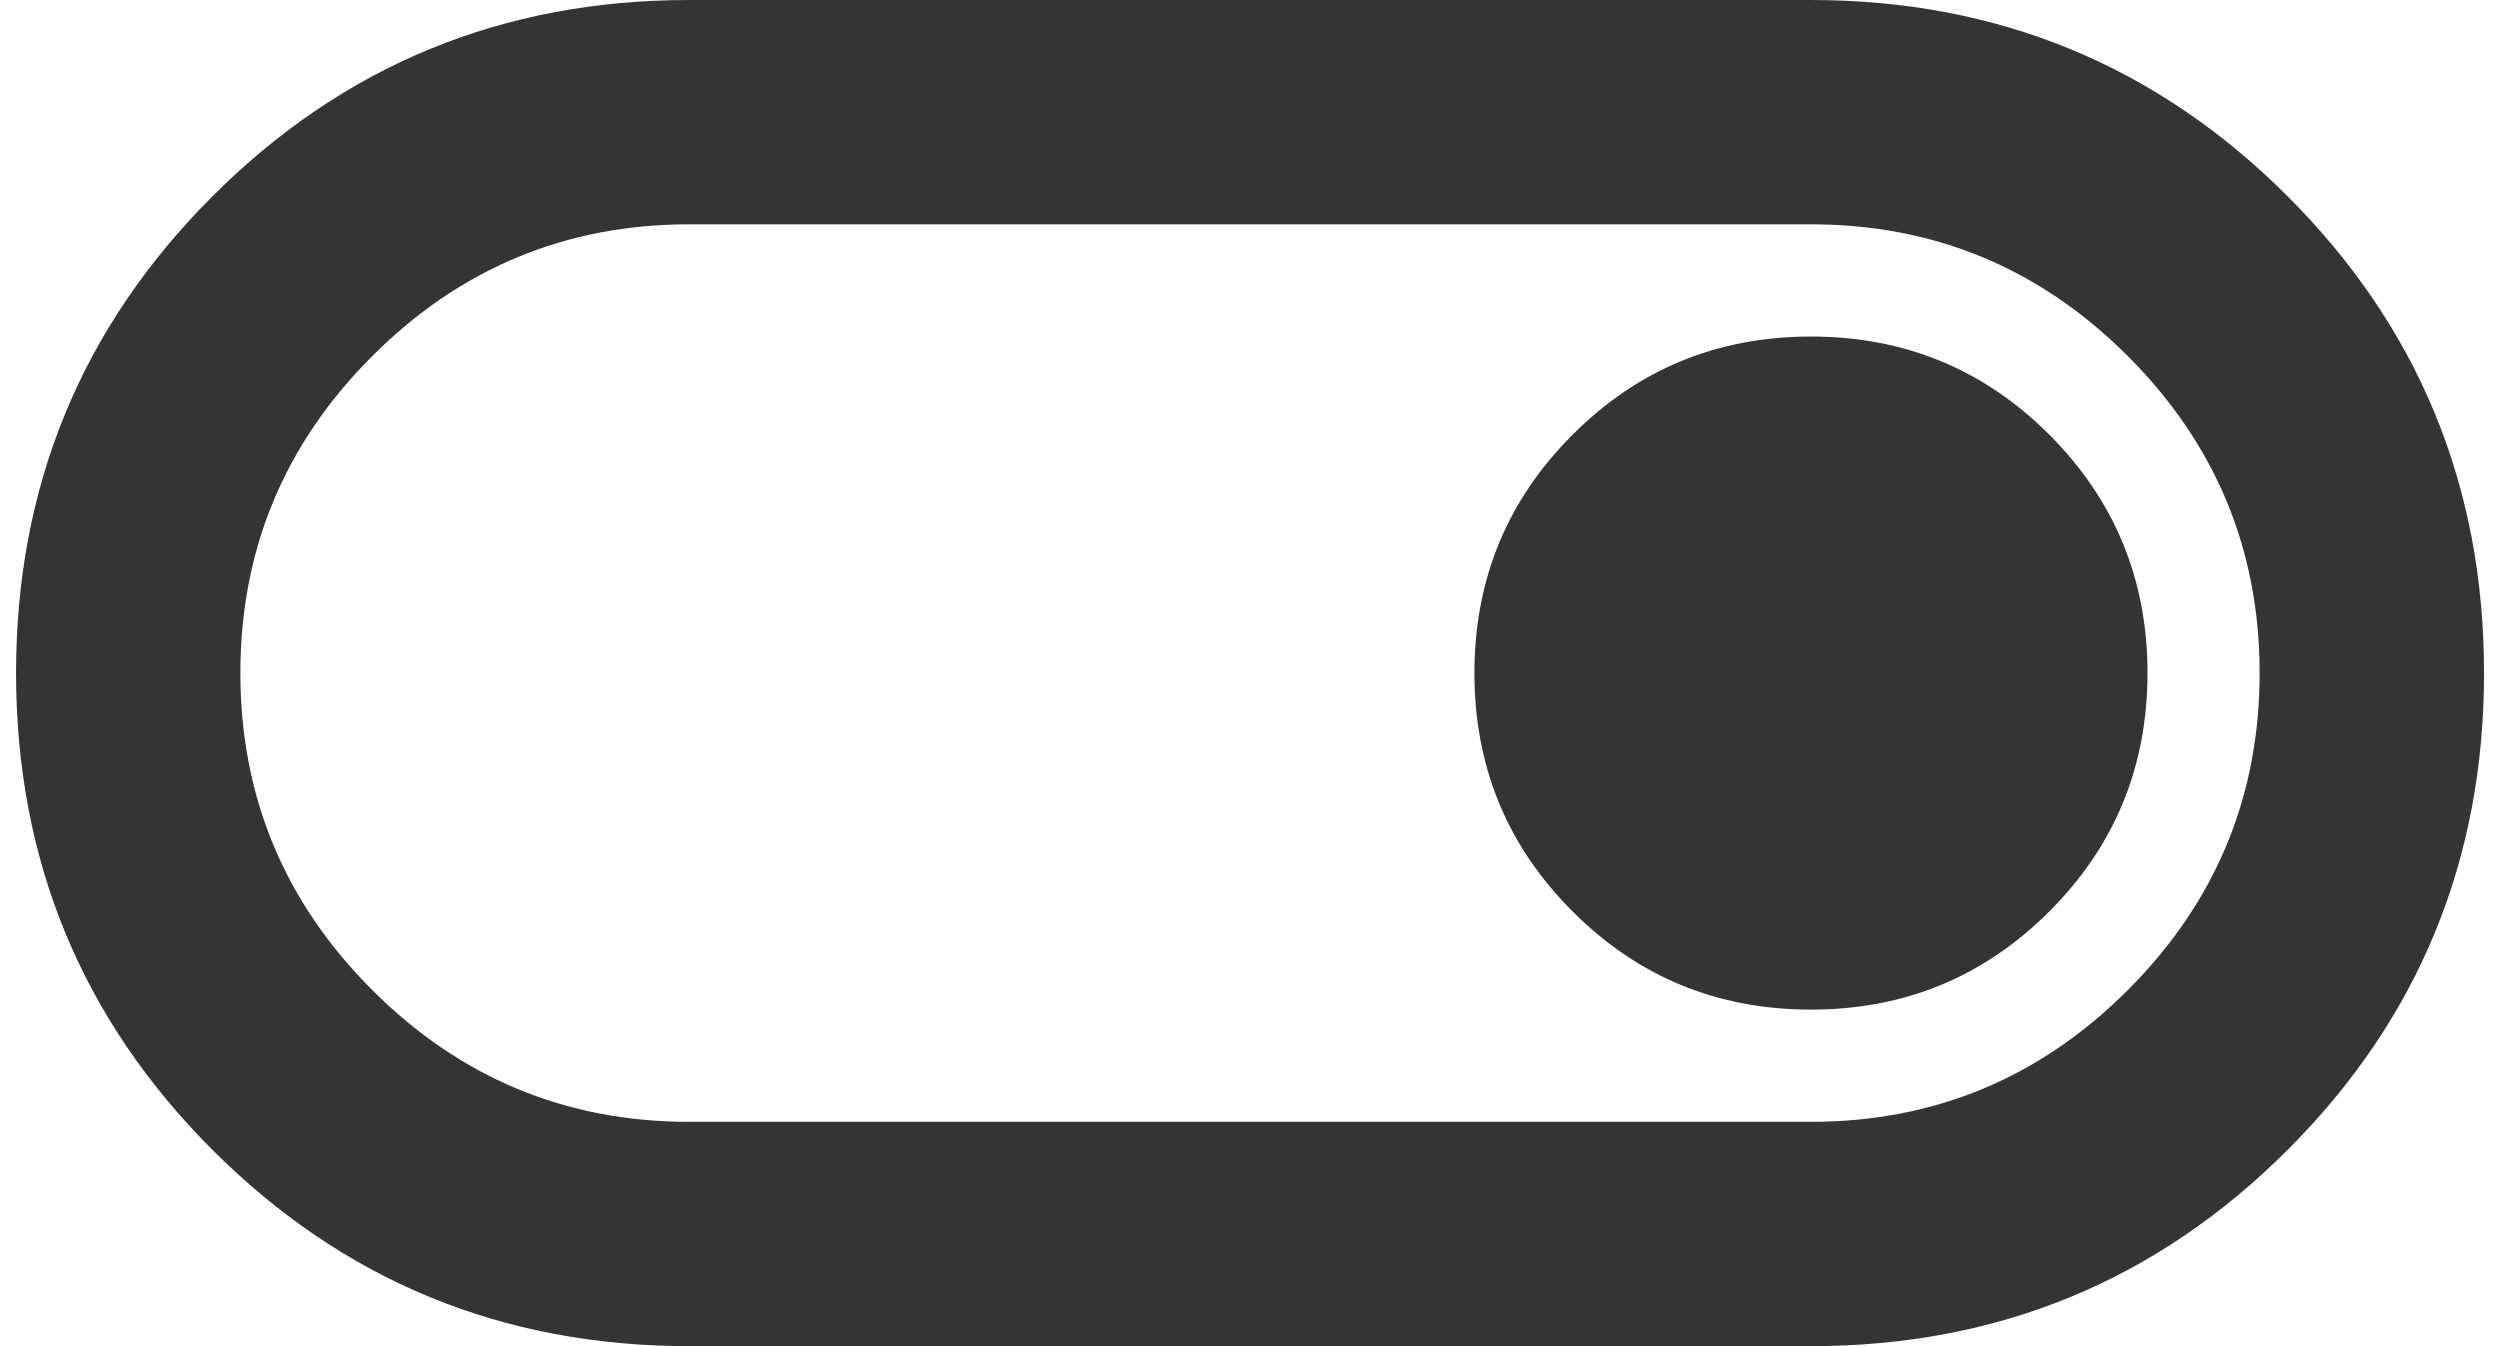 <svg width="26" height="14" viewBox="0 0 26 14" fill="none" xmlns="http://www.w3.org/2000/svg">
<path d="M7.167 14C5.223 14 3.57 13.319 2.209 11.958C0.848 10.597 0.167 8.944 0.167 7C0.167 5.056 0.848 3.403 2.209 2.042C3.57 0.681 5.223 0 7.167 0H18.834C20.778 0 22.431 0.681 23.792 2.042C25.153 3.403 25.834 5.056 25.834 7C25.834 8.944 25.153 10.597 23.792 11.958C22.431 13.319 20.778 14 18.834 14H7.167ZM7.167 11.667H18.834C20.117 11.667 21.216 11.21 22.13 10.296C23.043 9.382 23.5 8.283 23.5 7C23.5 5.717 23.043 4.618 22.13 3.704C21.216 2.79 20.117 2.333 18.834 2.333H7.167C5.884 2.333 4.785 2.79 3.871 3.704C2.957 4.618 2.5 5.717 2.5 7C2.5 8.283 2.957 9.382 3.871 10.296C4.785 11.21 5.884 11.667 7.167 11.667ZM18.834 10.5C19.806 10.5 20.632 10.16 21.313 9.479C21.993 8.799 22.334 7.972 22.334 7C22.334 6.028 21.993 5.201 21.313 4.521C20.632 3.84 19.806 3.5 18.834 3.5C17.861 3.5 17.035 3.84 16.355 4.521C15.674 5.201 15.334 6.028 15.334 7C15.334 7.972 15.674 8.799 16.355 9.479C17.035 10.16 17.861 10.5 18.834 10.5Z" fill="#343434"/>
</svg>
